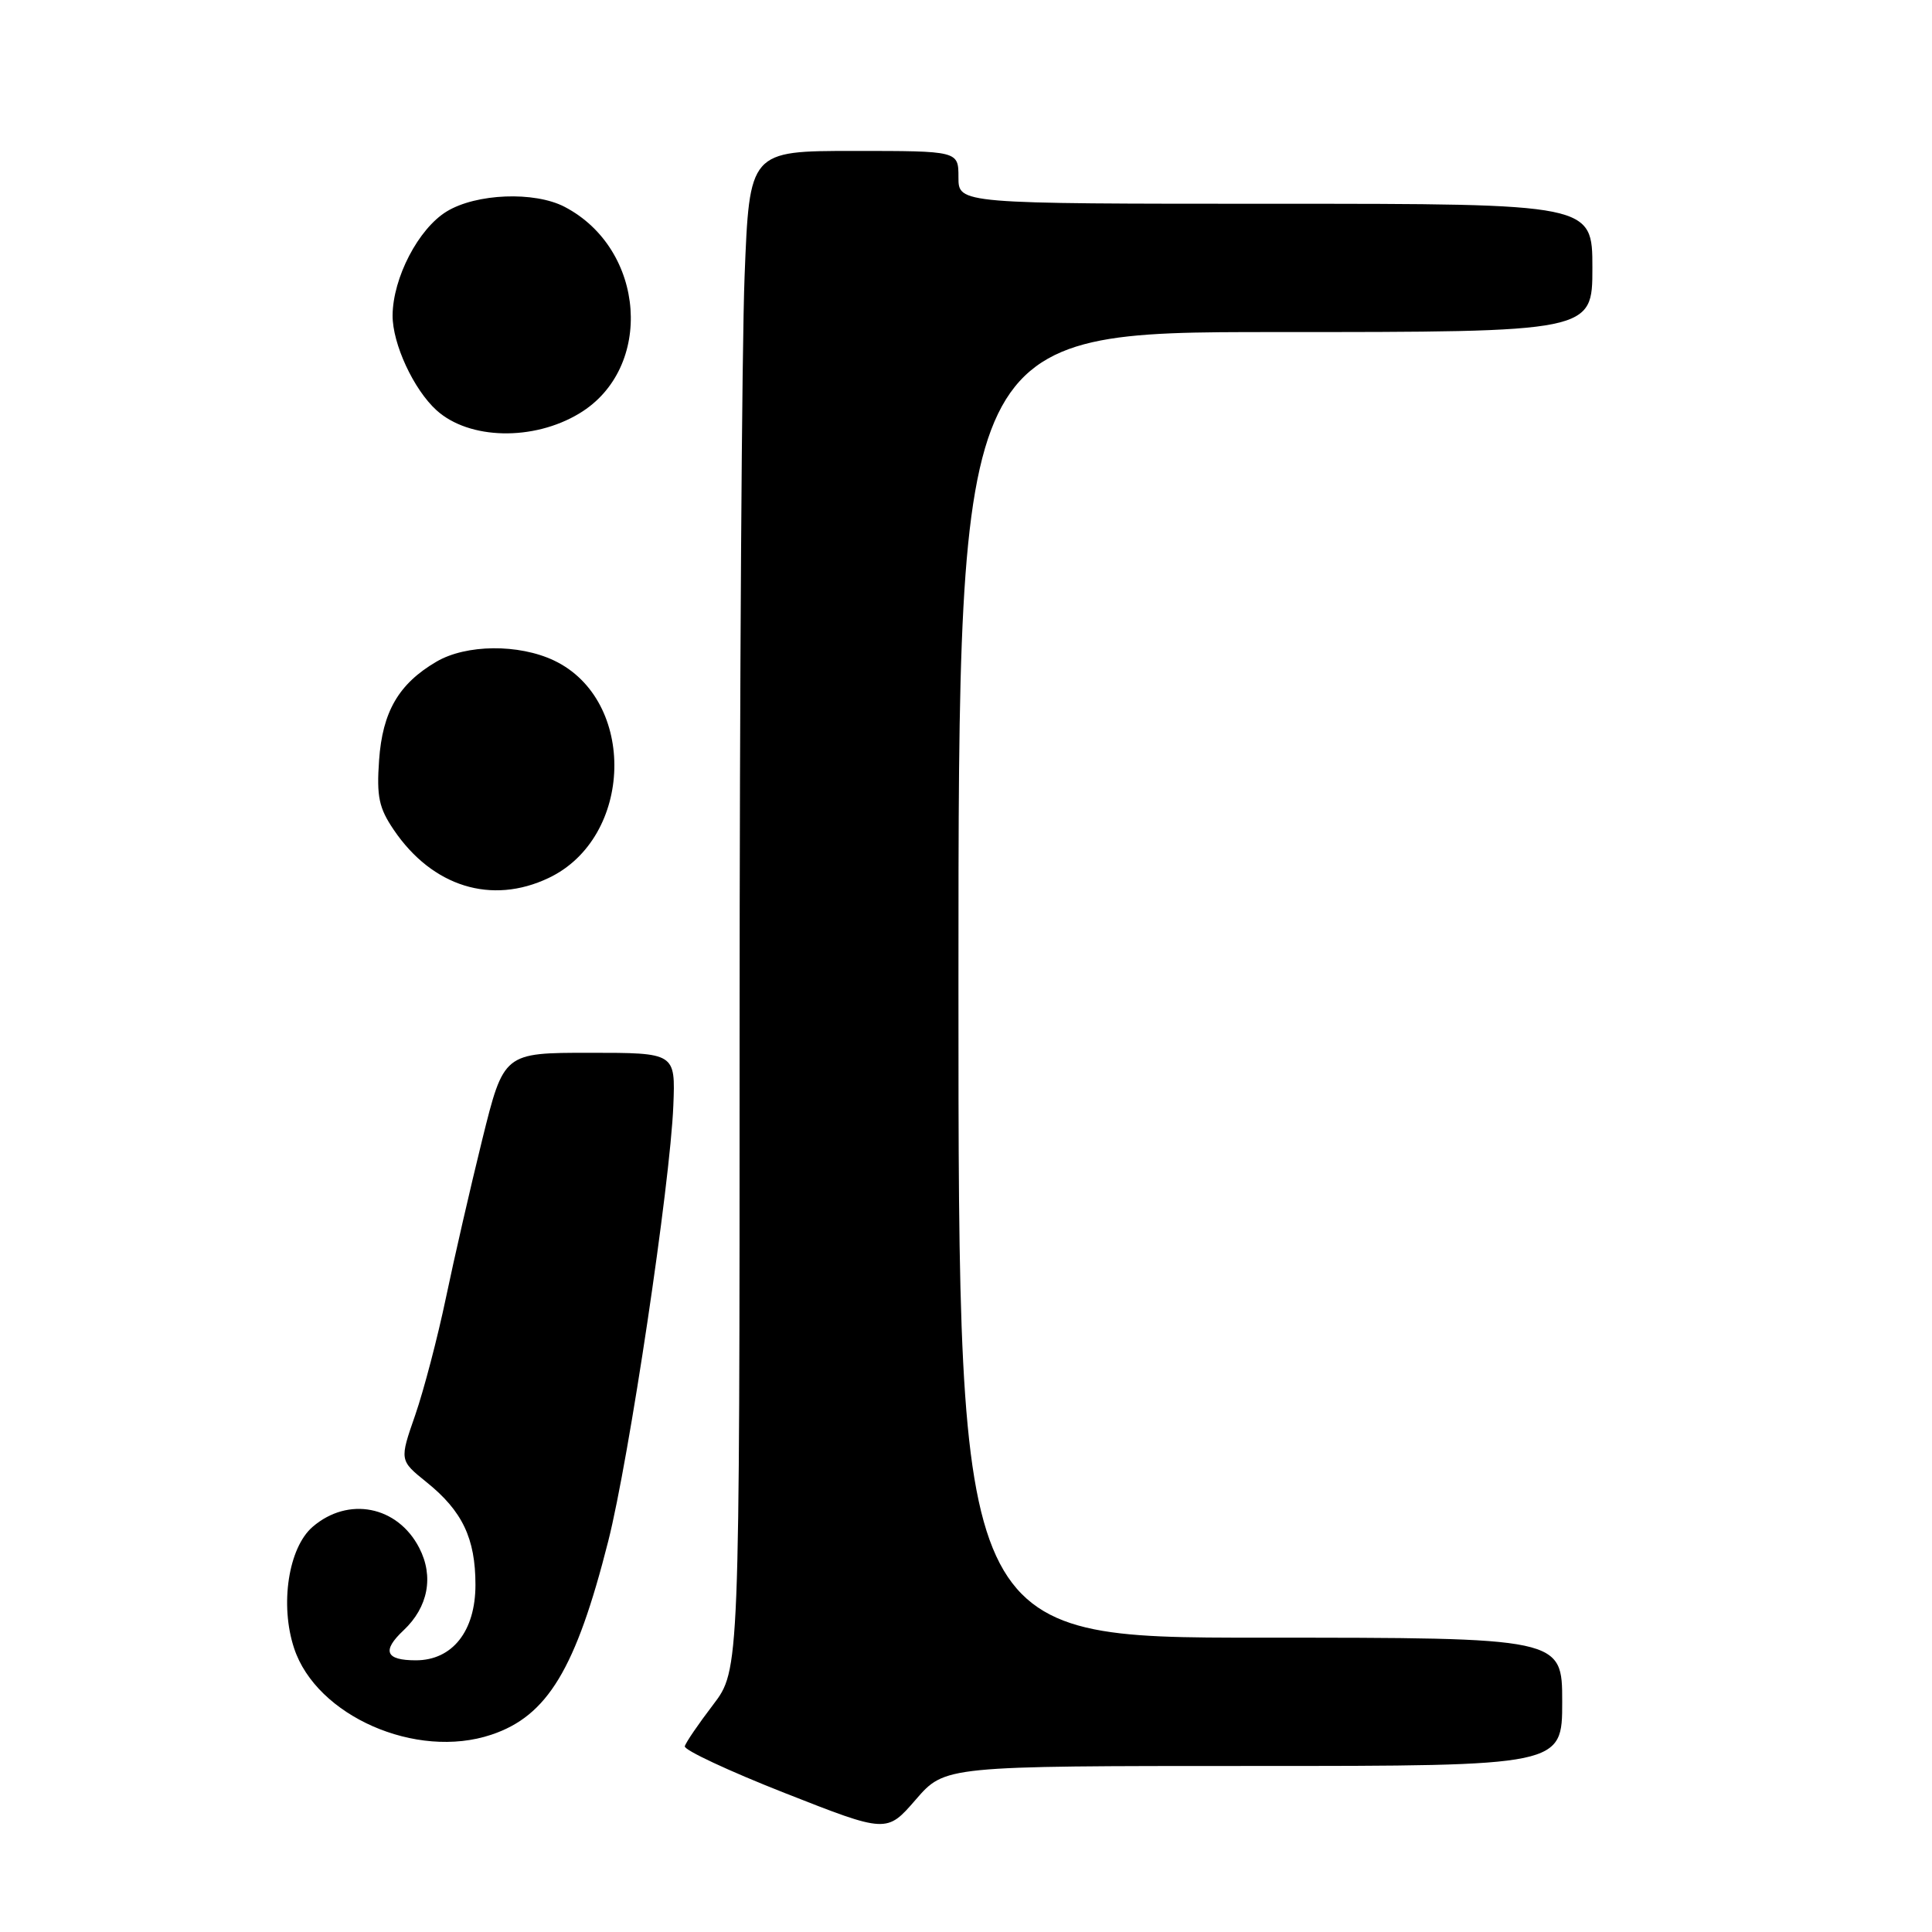 <?xml version="1.0" encoding="UTF-8" standalone="no"?>
<!DOCTYPE svg PUBLIC "-//W3C//DTD SVG 1.1//EN" "http://www.w3.org/Graphics/SVG/1.1/DTD/svg11.dtd" >
<svg xmlns="http://www.w3.org/2000/svg" xmlns:xlink="http://www.w3.org/1999/xlink" version="1.1" viewBox="0 0 256 256">
 <g >
 <path fill="currentColor"
d=" M 166.10 234.00 C 207.00 234.00 207.00 234.00 207.00 225.50 C 207.00 217.00 207.00 217.00 167.00 217.00 C 127.00 217.00 127.00 217.00 127.00 130.50 C 127.00 44.00 127.00 44.00 169.00 44.00 C 211.00 44.00 211.00 44.00 211.00 35.50 C 211.00 27.00 211.00 27.00 169.00 27.00 C 127.00 27.00 127.00 27.00 127.00 23.50 C 127.00 20.00 127.00 20.00 113.16 20.00 C 99.31 20.00 99.31 20.00 98.66 36.66 C 98.30 45.82 98.00 91.11 98.00 137.30 C 98.00 221.28 98.00 221.28 94.49 225.89 C 92.55 228.43 90.86 230.90 90.74 231.39 C 90.61 231.88 96.58 234.67 104.00 237.59 C 117.50 242.90 117.50 242.90 121.35 238.45 C 125.21 234.00 125.21 234.00 166.10 234.00 Z  M 65.10 229.86 C 72.54 227.38 76.30 221.16 80.59 204.23 C 83.35 193.36 88.81 156.83 89.22 146.50 C 89.50 139.50 89.50 139.50 78.13 139.50 C 66.75 139.50 66.75 139.50 63.90 151.00 C 62.34 157.32 60.17 166.78 59.08 172.00 C 57.99 177.22 56.16 184.20 55.02 187.50 C 52.93 193.50 52.93 193.50 56.50 196.38 C 61.27 200.21 63.00 203.85 63.00 210.00 C 63.00 216.13 59.95 220.00 55.10 220.00 C 51.08 220.00 50.57 218.75 53.48 216.02 C 56.73 212.96 57.51 208.89 55.55 205.10 C 52.68 199.54 46.15 198.25 41.43 202.31 C 38.22 205.07 37.06 212.63 38.97 218.40 C 41.93 227.38 55.16 233.19 65.10 229.86 Z  M 72.69 116.34 C 83.96 111.00 84.41 92.75 73.41 87.52 C 68.73 85.30 61.77 85.37 57.84 87.67 C 52.83 90.60 50.68 94.30 50.23 100.74 C 49.89 105.56 50.21 107.07 52.19 109.98 C 57.30 117.50 65.13 119.93 72.69 116.34 Z  M 76.77 54.78 C 86.70 48.80 85.56 33.00 74.80 27.40 C 70.81 25.33 63.11 25.63 59.19 28.02 C 55.44 30.31 52.06 36.81 52.02 41.79 C 52.00 45.55 54.81 51.62 57.85 54.37 C 62.17 58.27 70.68 58.46 76.77 54.78 Z "/>
</g>
</svg>